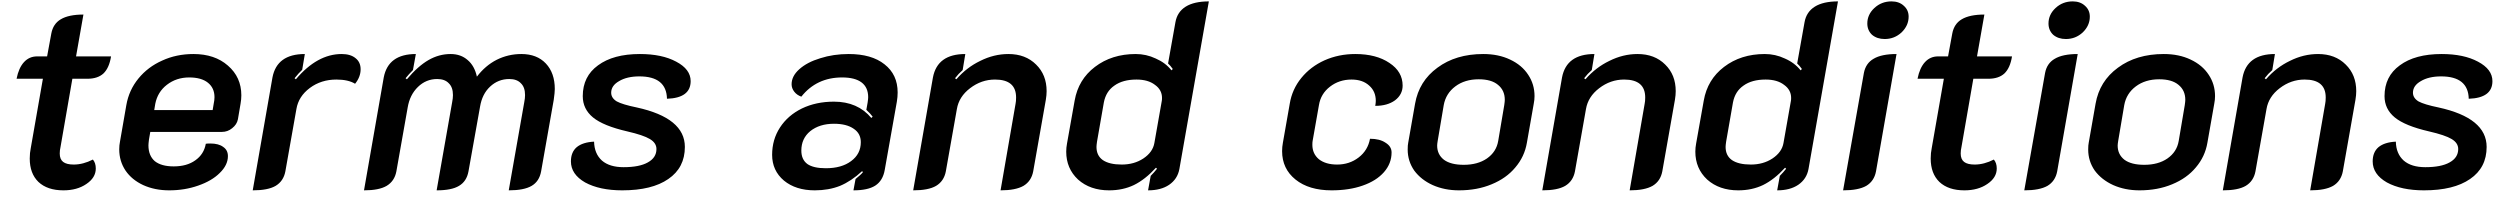 <svg width="133" height="11" viewBox="0 0 133 11" fill="none" xmlns="http://www.w3.org/2000/svg">
<path d="M3.374 10.126C2.805 10.126 2.361 9.977 2.044 9.678C1.736 9.379 1.582 8.964 1.582 8.432C1.582 8.236 1.601 8.049 1.638 7.872L2.282 4.19H0.882C0.957 3.807 1.087 3.513 1.274 3.308C1.461 3.103 1.694 3 1.974 3H2.506L2.73 1.782C2.795 1.437 2.963 1.185 3.234 1.026C3.514 0.858 3.915 0.774 4.438 0.774L4.046 3H5.908C5.843 3.411 5.707 3.714 5.502 3.91C5.297 4.097 5.012 4.19 4.648 4.19H3.85L3.22 7.816C3.192 7.937 3.178 8.054 3.178 8.166C3.178 8.371 3.239 8.521 3.36 8.614C3.481 8.707 3.668 8.754 3.92 8.754C4.256 8.754 4.597 8.665 4.942 8.488C5.045 8.609 5.096 8.768 5.096 8.964C5.096 9.291 4.928 9.566 4.592 9.79C4.265 10.014 3.859 10.126 3.374 10.126ZM9.003 10.126C8.49 10.126 8.028 10.033 7.617 9.846C7.216 9.659 6.903 9.403 6.679 9.076C6.455 8.74 6.343 8.362 6.343 7.942C6.343 7.802 6.357 7.662 6.385 7.522L6.721 5.59C6.814 5.058 7.029 4.587 7.365 4.176C7.701 3.765 8.121 3.448 8.625 3.224C9.129 2.991 9.684 2.874 10.291 2.874C11.047 2.874 11.658 3.079 12.125 3.49C12.601 3.901 12.839 4.428 12.839 5.072C12.839 5.212 12.825 5.361 12.797 5.52L12.657 6.346C12.62 6.533 12.517 6.691 12.349 6.822C12.19 6.953 12.008 7.018 11.803 7.018H7.995L7.925 7.424C7.906 7.573 7.897 7.676 7.897 7.732C7.897 8.096 8.009 8.376 8.233 8.572C8.466 8.759 8.802 8.852 9.241 8.852C9.708 8.852 10.09 8.745 10.389 8.53C10.697 8.315 10.883 8.021 10.949 7.648C11.005 7.639 11.084 7.634 11.187 7.634C11.486 7.634 11.714 7.695 11.873 7.816C12.041 7.928 12.125 8.091 12.125 8.306C12.125 8.623 11.98 8.922 11.691 9.202C11.411 9.482 11.028 9.706 10.543 9.874C10.067 10.042 9.554 10.126 9.003 10.126ZM11.313 5.856L11.369 5.52C11.397 5.389 11.411 5.273 11.411 5.17C11.411 4.843 11.294 4.587 11.061 4.4C10.828 4.213 10.496 4.12 10.067 4.12C9.61 4.12 9.213 4.251 8.877 4.512C8.55 4.764 8.345 5.1 8.261 5.52L8.205 5.856H11.313ZM17.897 4.232C17.356 4.232 16.884 4.381 16.483 4.68C16.082 4.979 15.844 5.352 15.769 5.8L15.181 9.118C15.116 9.463 14.943 9.72 14.663 9.888C14.392 10.047 13.986 10.126 13.445 10.126L14.495 4.12C14.654 3.289 15.228 2.874 16.217 2.874L16.077 3.714C15.956 3.826 15.82 3.975 15.671 4.162L15.741 4.218C16.497 3.322 17.309 2.874 18.177 2.874C18.494 2.874 18.742 2.949 18.919 3.098C19.096 3.238 19.185 3.434 19.185 3.686C19.185 3.957 19.087 4.213 18.891 4.456C18.648 4.307 18.317 4.232 17.897 4.232ZM20.415 4.12C20.574 3.289 21.143 2.874 22.123 2.874L21.969 3.728C21.82 3.877 21.689 4.022 21.577 4.162L21.647 4.218C22.039 3.751 22.422 3.411 22.795 3.196C23.168 2.981 23.56 2.874 23.971 2.874C24.335 2.874 24.638 2.981 24.881 3.196C25.124 3.401 25.287 3.695 25.371 4.078C25.67 3.686 26.02 3.387 26.421 3.182C26.832 2.977 27.27 2.874 27.737 2.874C28.288 2.874 28.722 3.042 29.039 3.378C29.356 3.714 29.515 4.167 29.515 4.736C29.515 4.857 29.496 5.049 29.459 5.31L28.787 9.118C28.722 9.473 28.554 9.729 28.283 9.888C28.012 10.047 27.606 10.126 27.065 10.126L27.891 5.436C27.919 5.296 27.933 5.17 27.933 5.058C27.933 4.778 27.858 4.568 27.709 4.428C27.569 4.279 27.364 4.204 27.093 4.204C26.701 4.204 26.36 4.339 26.071 4.61C25.791 4.871 25.614 5.226 25.539 5.674L24.923 9.118C24.858 9.473 24.69 9.729 24.419 9.888C24.158 10.047 23.761 10.126 23.229 10.126L24.055 5.436C24.083 5.296 24.097 5.17 24.097 5.058C24.097 4.778 24.022 4.568 23.873 4.428C23.733 4.279 23.528 4.204 23.257 4.204C22.865 4.204 22.524 4.344 22.235 4.624C21.946 4.904 21.764 5.268 21.689 5.716L21.087 9.118C21.022 9.463 20.849 9.72 20.569 9.888C20.298 10.047 19.897 10.126 19.365 10.126L20.415 4.12ZM33.103 10.126C32.301 10.126 31.643 9.986 31.129 9.706C30.625 9.417 30.373 9.043 30.373 8.586C30.373 8.259 30.476 8.007 30.681 7.83C30.896 7.653 31.204 7.555 31.605 7.536C31.615 7.965 31.755 8.301 32.025 8.544C32.296 8.777 32.679 8.894 33.173 8.894C33.733 8.894 34.163 8.81 34.461 8.642C34.769 8.474 34.923 8.236 34.923 7.928C34.923 7.713 34.807 7.536 34.573 7.396C34.34 7.256 33.939 7.121 33.369 6.99C32.52 6.794 31.913 6.547 31.549 6.248C31.185 5.949 31.003 5.571 31.003 5.114C31.003 4.414 31.274 3.868 31.815 3.476C32.357 3.075 33.099 2.874 34.041 2.874C34.825 2.874 35.469 3.009 35.973 3.28C36.487 3.551 36.743 3.896 36.743 4.316C36.743 4.913 36.323 5.226 35.483 5.254C35.465 4.461 34.975 4.064 34.013 4.064C33.575 4.064 33.215 4.148 32.935 4.316C32.655 4.475 32.515 4.68 32.515 4.932C32.515 5.119 32.613 5.273 32.809 5.394C33.015 5.506 33.369 5.613 33.873 5.716C35.581 6.089 36.435 6.789 36.435 7.816C36.435 8.553 36.141 9.123 35.553 9.524C34.975 9.925 34.158 10.126 33.103 10.126ZM43.345 10.126C42.673 10.126 42.127 9.953 41.707 9.608C41.287 9.253 41.077 8.796 41.077 8.236C41.077 7.695 41.217 7.209 41.497 6.78C41.777 6.351 42.164 6.015 42.659 5.772C43.163 5.529 43.732 5.408 44.367 5.408C45.207 5.408 45.87 5.697 46.355 6.276L46.425 6.206C46.35 6.103 46.238 5.982 46.089 5.842L46.159 5.45C46.178 5.319 46.187 5.226 46.187 5.17C46.187 4.825 46.07 4.563 45.837 4.386C45.603 4.209 45.258 4.12 44.801 4.12C43.895 4.12 43.172 4.461 42.631 5.142C42.472 5.086 42.346 4.997 42.253 4.876C42.16 4.755 42.113 4.624 42.113 4.484C42.113 4.195 42.248 3.929 42.519 3.686C42.799 3.434 43.172 3.238 43.639 3.098C44.105 2.949 44.609 2.874 45.151 2.874C45.963 2.874 46.597 3.056 47.055 3.42C47.522 3.784 47.755 4.283 47.755 4.918C47.755 5.077 47.741 5.24 47.713 5.408L47.069 9.034C47.004 9.417 46.836 9.697 46.565 9.874C46.303 10.042 45.916 10.126 45.403 10.126L45.515 9.524C45.711 9.365 45.842 9.244 45.907 9.16L45.865 9.104C45.482 9.459 45.09 9.72 44.689 9.888C44.288 10.047 43.84 10.126 43.345 10.126ZM43.933 8.95C44.493 8.95 44.941 8.824 45.277 8.572C45.622 8.32 45.795 7.984 45.795 7.564C45.795 7.256 45.669 7.018 45.417 6.85C45.165 6.673 44.815 6.584 44.367 6.584C43.853 6.584 43.434 6.715 43.107 6.976C42.789 7.237 42.631 7.583 42.631 8.012C42.631 8.329 42.738 8.567 42.953 8.726C43.167 8.875 43.494 8.95 43.933 8.95ZM49.632 4.12C49.79 3.289 50.364 2.874 51.354 2.874L51.214 3.728C51.064 3.859 50.929 4.003 50.808 4.162L50.878 4.218C51.242 3.798 51.666 3.471 52.152 3.238C52.637 2.995 53.136 2.874 53.65 2.874C54.256 2.874 54.746 3.061 55.12 3.434C55.493 3.798 55.68 4.269 55.68 4.848C55.68 4.988 55.666 5.142 55.638 5.31L54.966 9.118C54.9 9.463 54.728 9.72 54.448 9.888C54.168 10.047 53.762 10.126 53.23 10.126L54.028 5.52C54.046 5.436 54.056 5.324 54.056 5.184C54.056 4.549 53.682 4.232 52.936 4.232C52.45 4.232 52.007 4.386 51.606 4.694C51.214 4.993 50.98 5.361 50.906 5.8L50.318 9.118C50.252 9.463 50.08 9.72 49.8 9.888C49.529 10.047 49.123 10.126 48.582 10.126L49.632 4.12ZM59.005 10.126C58.333 10.126 57.782 9.935 57.353 9.552C56.933 9.16 56.723 8.665 56.723 8.068C56.723 7.928 56.737 7.783 56.765 7.634L57.171 5.352C57.302 4.605 57.661 4.008 58.249 3.56C58.846 3.103 59.57 2.874 60.419 2.874C60.792 2.874 61.147 2.953 61.483 3.112C61.828 3.261 62.108 3.471 62.323 3.742L62.393 3.672C62.309 3.551 62.225 3.453 62.141 3.378L62.533 1.18C62.598 0.816 62.78 0.541 63.079 0.354C63.378 0.167 63.788 0.074 64.311 0.074L62.743 8.992C62.678 9.347 62.496 9.627 62.197 9.832C61.908 10.028 61.534 10.126 61.077 10.126L61.217 9.356C61.338 9.235 61.45 9.109 61.553 8.978L61.497 8.922C61.114 9.342 60.722 9.65 60.321 9.846C59.929 10.033 59.49 10.126 59.005 10.126ZM59.677 8.754C60.116 8.754 60.498 8.647 60.825 8.432C61.161 8.208 61.357 7.933 61.413 7.606L61.805 5.38C61.814 5.343 61.819 5.287 61.819 5.212C61.819 4.923 61.693 4.689 61.441 4.512C61.198 4.325 60.872 4.232 60.461 4.232C59.976 4.232 59.584 4.339 59.285 4.554C58.986 4.759 58.8 5.058 58.725 5.45L58.361 7.536C58.342 7.667 58.333 7.76 58.333 7.816C58.333 8.124 58.445 8.357 58.669 8.516C58.902 8.675 59.238 8.754 59.677 8.754ZM70.84 10.126C70.037 10.126 69.398 9.935 68.922 9.552C68.446 9.169 68.208 8.665 68.208 8.04C68.208 7.891 68.222 7.741 68.25 7.592L68.614 5.52C68.698 5.007 68.903 4.549 69.23 4.148C69.556 3.747 69.967 3.434 70.462 3.21C70.966 2.986 71.512 2.874 72.1 2.874C72.846 2.874 73.453 3.033 73.92 3.35C74.386 3.658 74.62 4.059 74.62 4.554C74.62 4.871 74.484 5.133 74.214 5.338C73.943 5.534 73.593 5.632 73.164 5.632C73.182 5.52 73.192 5.431 73.192 5.366C73.192 5.03 73.075 4.759 72.842 4.554C72.608 4.339 72.296 4.232 71.904 4.232C71.465 4.232 71.082 4.358 70.756 4.61C70.429 4.862 70.233 5.189 70.168 5.59L69.832 7.494C69.822 7.541 69.818 7.611 69.818 7.704C69.818 8.021 69.934 8.278 70.168 8.474C70.41 8.661 70.732 8.754 71.134 8.754C71.572 8.754 71.955 8.628 72.282 8.376C72.608 8.124 72.809 7.793 72.884 7.382C73.229 7.382 73.504 7.452 73.71 7.592C73.924 7.723 74.032 7.895 74.032 8.11C74.032 8.502 73.896 8.852 73.626 9.16C73.355 9.468 72.977 9.706 72.492 9.874C72.016 10.042 71.465 10.126 70.84 10.126ZM77.619 10.126C77.106 10.126 76.639 10.033 76.219 9.846C75.808 9.659 75.482 9.403 75.239 9.076C75.006 8.74 74.889 8.367 74.889 7.956C74.889 7.797 74.898 7.676 74.917 7.592L75.281 5.52C75.421 4.717 75.818 4.078 76.471 3.602C77.124 3.117 77.936 2.874 78.907 2.874C79.448 2.874 79.924 2.972 80.335 3.168C80.755 3.364 81.077 3.635 81.301 3.98C81.525 4.316 81.637 4.694 81.637 5.114C81.637 5.245 81.623 5.38 81.595 5.52L81.231 7.592C81.147 8.087 80.942 8.525 80.615 8.908C80.298 9.291 79.878 9.589 79.355 9.804C78.842 10.019 78.263 10.126 77.619 10.126ZM77.871 8.768C78.366 8.768 78.776 8.656 79.103 8.432C79.439 8.199 79.64 7.886 79.705 7.494L80.027 5.59C80.046 5.459 80.055 5.366 80.055 5.31C80.055 4.974 79.934 4.708 79.691 4.512C79.458 4.316 79.117 4.218 78.669 4.218C78.174 4.218 77.759 4.344 77.423 4.596C77.087 4.848 76.882 5.179 76.807 5.59L76.485 7.494C76.466 7.606 76.457 7.69 76.457 7.746C76.457 8.063 76.578 8.315 76.821 8.502C77.064 8.679 77.414 8.768 77.871 8.768ZM83.1 4.12C83.259 3.289 83.833 2.874 84.823 2.874L84.683 3.728C84.533 3.859 84.398 4.003 84.276 4.162L84.347 4.218C84.71 3.798 85.135 3.471 85.621 3.238C86.106 2.995 86.605 2.874 87.118 2.874C87.725 2.874 88.215 3.061 88.588 3.434C88.962 3.798 89.148 4.269 89.148 4.848C89.148 4.988 89.135 5.142 89.106 5.31L88.434 9.118C88.369 9.463 88.197 9.72 87.916 9.888C87.636 10.047 87.231 10.126 86.698 10.126L87.496 5.52C87.515 5.436 87.525 5.324 87.525 5.184C87.525 4.549 87.151 4.232 86.404 4.232C85.919 4.232 85.476 4.386 85.075 4.694C84.683 4.993 84.449 5.361 84.374 5.8L83.787 9.118C83.721 9.463 83.549 9.72 83.269 9.888C82.998 10.047 82.592 10.126 82.05 10.126L83.1 4.12ZM92.474 10.126C91.802 10.126 91.251 9.935 90.822 9.552C90.402 9.16 90.192 8.665 90.192 8.068C90.192 7.928 90.206 7.783 90.234 7.634L90.64 5.352C90.77 4.605 91.13 4.008 91.718 3.56C92.315 3.103 93.038 2.874 93.888 2.874C94.261 2.874 94.616 2.953 94.952 3.112C95.297 3.261 95.577 3.471 95.792 3.742L95.862 3.672C95.778 3.551 95.694 3.453 95.61 3.378L96.002 1.18C96.067 0.816 96.249 0.541 96.548 0.354C96.847 0.167 97.257 0.074 97.78 0.074L96.212 8.992C96.147 9.347 95.965 9.627 95.666 9.832C95.376 10.028 95.003 10.126 94.546 10.126L94.686 9.356C94.807 9.235 94.919 9.109 95.022 8.978L94.966 8.922C94.583 9.342 94.191 9.65 93.79 9.846C93.398 10.033 92.959 10.126 92.474 10.126ZM93.146 8.754C93.585 8.754 93.967 8.647 94.294 8.432C94.63 8.208 94.826 7.933 94.882 7.606L95.274 5.38C95.283 5.343 95.288 5.287 95.288 5.212C95.288 4.923 95.162 4.689 94.91 4.512C94.667 4.325 94.341 4.232 93.93 4.232C93.445 4.232 93.052 4.339 92.754 4.554C92.455 4.759 92.269 5.058 92.194 5.45L91.83 7.536C91.811 7.667 91.802 7.76 91.802 7.816C91.802 8.124 91.914 8.357 92.138 8.516C92.371 8.675 92.707 8.754 93.146 8.754ZM100.265 2.076C99.995 2.076 99.77 2.001 99.593 1.852C99.425 1.693 99.341 1.493 99.341 1.25C99.341 0.933 99.467 0.657 99.719 0.424C99.971 0.191 100.274 0.074 100.629 0.074C100.9 0.074 101.119 0.153 101.287 0.312C101.455 0.461 101.539 0.653 101.539 0.886C101.539 1.203 101.413 1.483 101.161 1.726C100.909 1.959 100.61 2.076 100.265 2.076ZM99.159 3.882C99.225 3.537 99.397 3.285 99.677 3.126C99.957 2.958 100.363 2.874 100.895 2.874L99.803 9.118C99.738 9.463 99.565 9.72 99.285 9.888C99.005 10.047 98.594 10.126 98.053 10.126L99.159 3.882ZM104.505 10.126C103.936 10.126 103.492 9.977 103.175 9.678C102.867 9.379 102.713 8.964 102.713 8.432C102.713 8.236 102.732 8.049 102.769 7.872L103.413 4.19H102.013C102.088 3.807 102.218 3.513 102.405 3.308C102.592 3.103 102.825 3 103.105 3H103.637L103.861 1.782C103.926 1.437 104.094 1.185 104.365 1.026C104.645 0.858 105.046 0.774 105.569 0.774L105.177 3H107.039C106.974 3.411 106.838 3.714 106.633 3.91C106.428 4.097 106.143 4.19 105.779 4.19H104.981L104.351 7.816C104.323 7.937 104.309 8.054 104.309 8.166C104.309 8.371 104.37 8.521 104.491 8.614C104.612 8.707 104.799 8.754 105.051 8.754C105.387 8.754 105.728 8.665 106.073 8.488C106.176 8.609 106.227 8.768 106.227 8.964C106.227 9.291 106.059 9.566 105.723 9.79C105.396 10.014 104.99 10.126 104.505 10.126ZM109.904 2.076C109.633 2.076 109.409 2.001 109.232 1.852C109.064 1.693 108.98 1.493 108.98 1.25C108.98 0.933 109.106 0.657 109.358 0.424C109.61 0.191 109.913 0.074 110.268 0.074C110.538 0.074 110.758 0.153 110.926 0.312C111.094 0.461 111.178 0.653 111.178 0.886C111.178 1.203 111.052 1.483 110.8 1.726C110.548 1.959 110.249 2.076 109.904 2.076ZM108.798 3.882C108.863 3.537 109.036 3.285 109.316 3.126C109.596 2.958 110.002 2.874 110.534 2.874L109.442 9.118C109.376 9.463 109.204 9.72 108.924 9.888C108.644 10.047 108.233 10.126 107.692 10.126L108.798 3.882ZM113.822 10.126C113.309 10.126 112.842 10.033 112.422 9.846C112.012 9.659 111.685 9.403 111.442 9.076C111.209 8.74 111.092 8.367 111.092 7.956C111.092 7.797 111.102 7.676 111.12 7.592L111.484 5.52C111.624 4.717 112.021 4.078 112.674 3.602C113.328 3.117 114.14 2.874 115.11 2.874C115.652 2.874 116.128 2.972 116.538 3.168C116.958 3.364 117.28 3.635 117.504 3.98C117.728 4.316 117.84 4.694 117.84 5.114C117.84 5.245 117.826 5.38 117.798 5.52L117.434 7.592C117.35 8.087 117.145 8.525 116.818 8.908C116.501 9.291 116.081 9.589 115.558 9.804C115.045 10.019 114.466 10.126 113.822 10.126ZM114.074 8.768C114.569 8.768 114.98 8.656 115.306 8.432C115.642 8.199 115.843 7.886 115.908 7.494L116.23 5.59C116.249 5.459 116.258 5.366 116.258 5.31C116.258 4.974 116.137 4.708 115.894 4.512C115.661 4.316 115.32 4.218 114.872 4.218C114.378 4.218 113.962 4.344 113.626 4.596C113.29 4.848 113.085 5.179 113.01 5.59L112.688 7.494C112.67 7.606 112.66 7.69 112.66 7.746C112.66 8.063 112.782 8.315 113.024 8.502C113.267 8.679 113.617 8.768 114.074 8.768ZM119.304 4.12C119.462 3.289 120.036 2.874 121.026 2.874L120.886 3.728C120.736 3.859 120.601 4.003 120.48 4.162L120.55 4.218C120.914 3.798 121.338 3.471 121.824 3.238C122.309 2.995 122.808 2.874 123.322 2.874C123.928 2.874 124.418 3.061 124.792 3.434C125.165 3.798 125.352 4.269 125.352 4.848C125.352 4.988 125.338 5.142 125.31 5.31L124.638 9.118C124.572 9.463 124.4 9.72 124.12 9.888C123.84 10.047 123.434 10.126 122.902 10.126L123.7 5.52C123.718 5.436 123.728 5.324 123.728 5.184C123.728 4.549 123.354 4.232 122.608 4.232C122.122 4.232 121.679 4.386 121.278 4.694C120.886 4.993 120.652 5.361 120.578 5.8L119.99 9.118C119.924 9.463 119.752 9.72 119.472 9.888C119.201 10.047 118.795 10.126 118.254 10.126L119.304 4.12ZM128.957 10.126C128.154 10.126 127.496 9.986 126.983 9.706C126.479 9.417 126.227 9.043 126.227 8.586C126.227 8.259 126.33 8.007 126.535 7.83C126.75 7.653 127.058 7.555 127.459 7.536C127.468 7.965 127.608 8.301 127.879 8.544C128.15 8.777 128.532 8.894 129.027 8.894C129.587 8.894 130.016 8.81 130.315 8.642C130.623 8.474 130.777 8.236 130.777 7.928C130.777 7.713 130.66 7.536 130.427 7.396C130.194 7.256 129.792 7.121 129.223 6.99C128.374 6.794 127.767 6.547 127.403 6.248C127.039 5.949 126.857 5.571 126.857 5.114C126.857 4.414 127.128 3.868 127.669 3.476C128.21 3.075 128.952 2.874 129.895 2.874C130.679 2.874 131.323 3.009 131.827 3.28C132.34 3.551 132.597 3.896 132.597 4.316C132.597 4.913 132.177 5.226 131.337 5.254C131.318 4.461 130.828 4.064 129.867 4.064C129.428 4.064 129.069 4.148 128.789 4.316C128.509 4.475 128.369 4.68 128.369 4.932C128.369 5.119 128.467 5.273 128.663 5.394C128.868 5.506 129.223 5.613 129.727 5.716C131.435 6.089 132.289 6.789 132.289 7.816C132.289 8.553 131.995 9.123 131.407 9.524C130.828 9.925 130.012 10.126 128.957 10.126Z" fill="black"/>
</svg>

